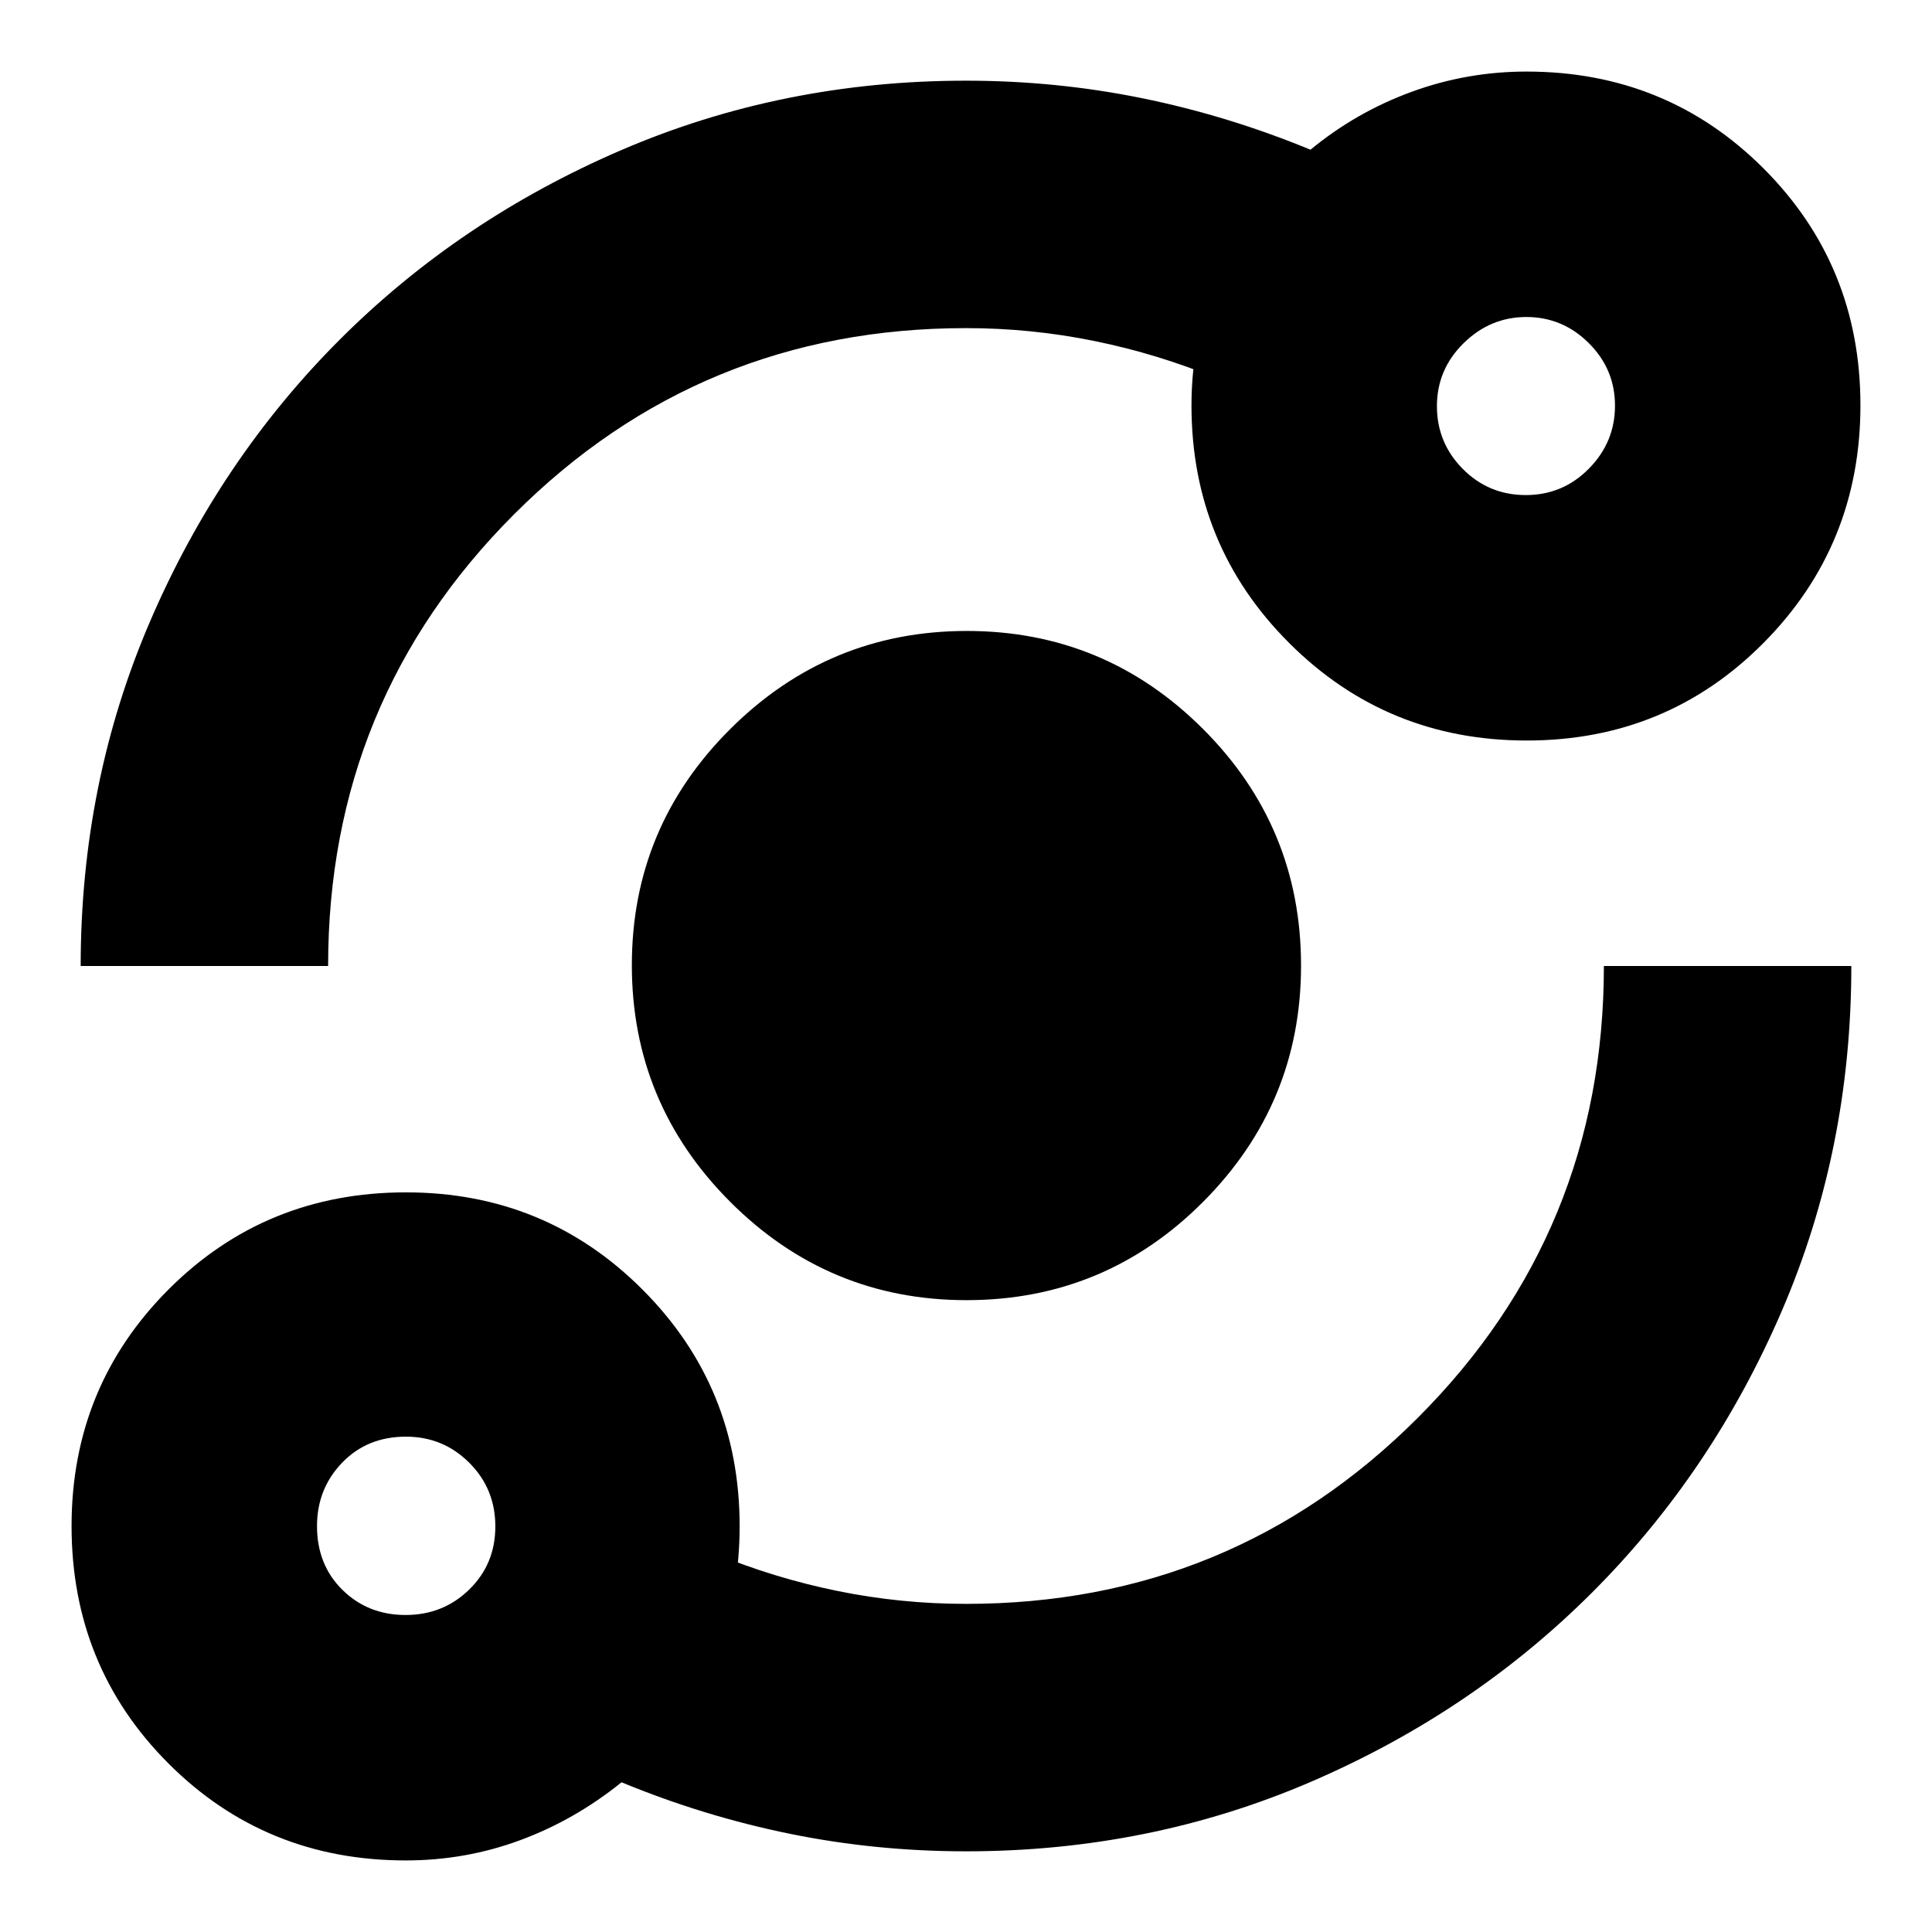 <svg xmlns="http://www.w3.org/2000/svg" height="24" viewBox="0 -960 960 960" width="24"><path d="M201.61-35.56q-69.75 0-117.9-48.18-48.15-48.18-48.15-117.96 0-69.32 48.18-117.57t117.96-48.25q69.32 0 117.57 48.32 48.25 48.31 48.25 117.59 0 17.48-3.15 34.17-3.15 16.7-10.02 33.14l.43-53.92q29.74 12.31 61.23 18.74 31.5 6.44 63.99 6.44 132.04 0 224.5-92.46 92.46-92.46 92.46-224.5h122.95q0 91.19-34.54 171.39-34.54 80.2-94.16 139.82-59.62 59.62-139.82 94.16Q571.19-40.09 480-40.09q-44.76 0-87.53-8.71-42.77-8.72-83.64-25.59Q285.7-55.7 258.5-45.63t-56.89 10.07Zm-.08-121.96q18.69 0 31.64-12.66 12.96-12.66 12.96-31.35t-12.96-31.64q-12.96-12.96-31.47-12.96-19.27 0-31.72 12.96-12.46 12.96-12.46 31.47 0 19.27 12.66 31.72 12.66 12.46 31.35 12.46Zm278.7-156.44q-68.62 0-117.45-48.91-48.82-48.92-48.82-117.54 0-68.63 48.91-117.35 48.92-48.72 117.54-48.72 68.63 0 117.35 48.69 48.72 48.68 48.72 117.56 0 68.62-48.69 117.45-48.68 48.82-117.56 48.82ZM40.09-480q0-91.19 34.54-171.39 34.54-80.2 94.16-139.82 59.62-59.62 139.82-94.16 80.2-34.54 171.39-34.54 44.76 0 87.53 8.71 42.77 8.72 83.64 25.59 22.7-18.69 50.23-28.76 27.52-10.07 57.12-10.07 69.64 0 117.78 48.14t48.14 117.69q0 69.55-48.14 118.06-48.14 48.51-117.69 48.51t-118.06-48.49q-48.51-48.48-48.51-117.99 0-17.6 3.44-33.95 3.43-16.36 9.74-32.79v53.48q-29.74-12.31-61.23-18.74-31.5-6.44-63.99-6.44-132.04 0-224.5 92.46-92.46 92.46-92.46 224.5H40.09Zm718.07-234q18.41 0 31.36-13.15 12.96-13.14 12.96-31.28t-13.03-31.09q-13.03-12.96-31-12.96t-31.21 13.03Q714-776.42 714-758.18q0 18.23 12.88 31.21Q739.76-714 758.16-714ZM202.04-202.04Zm556.48-556.48Z"/></svg>